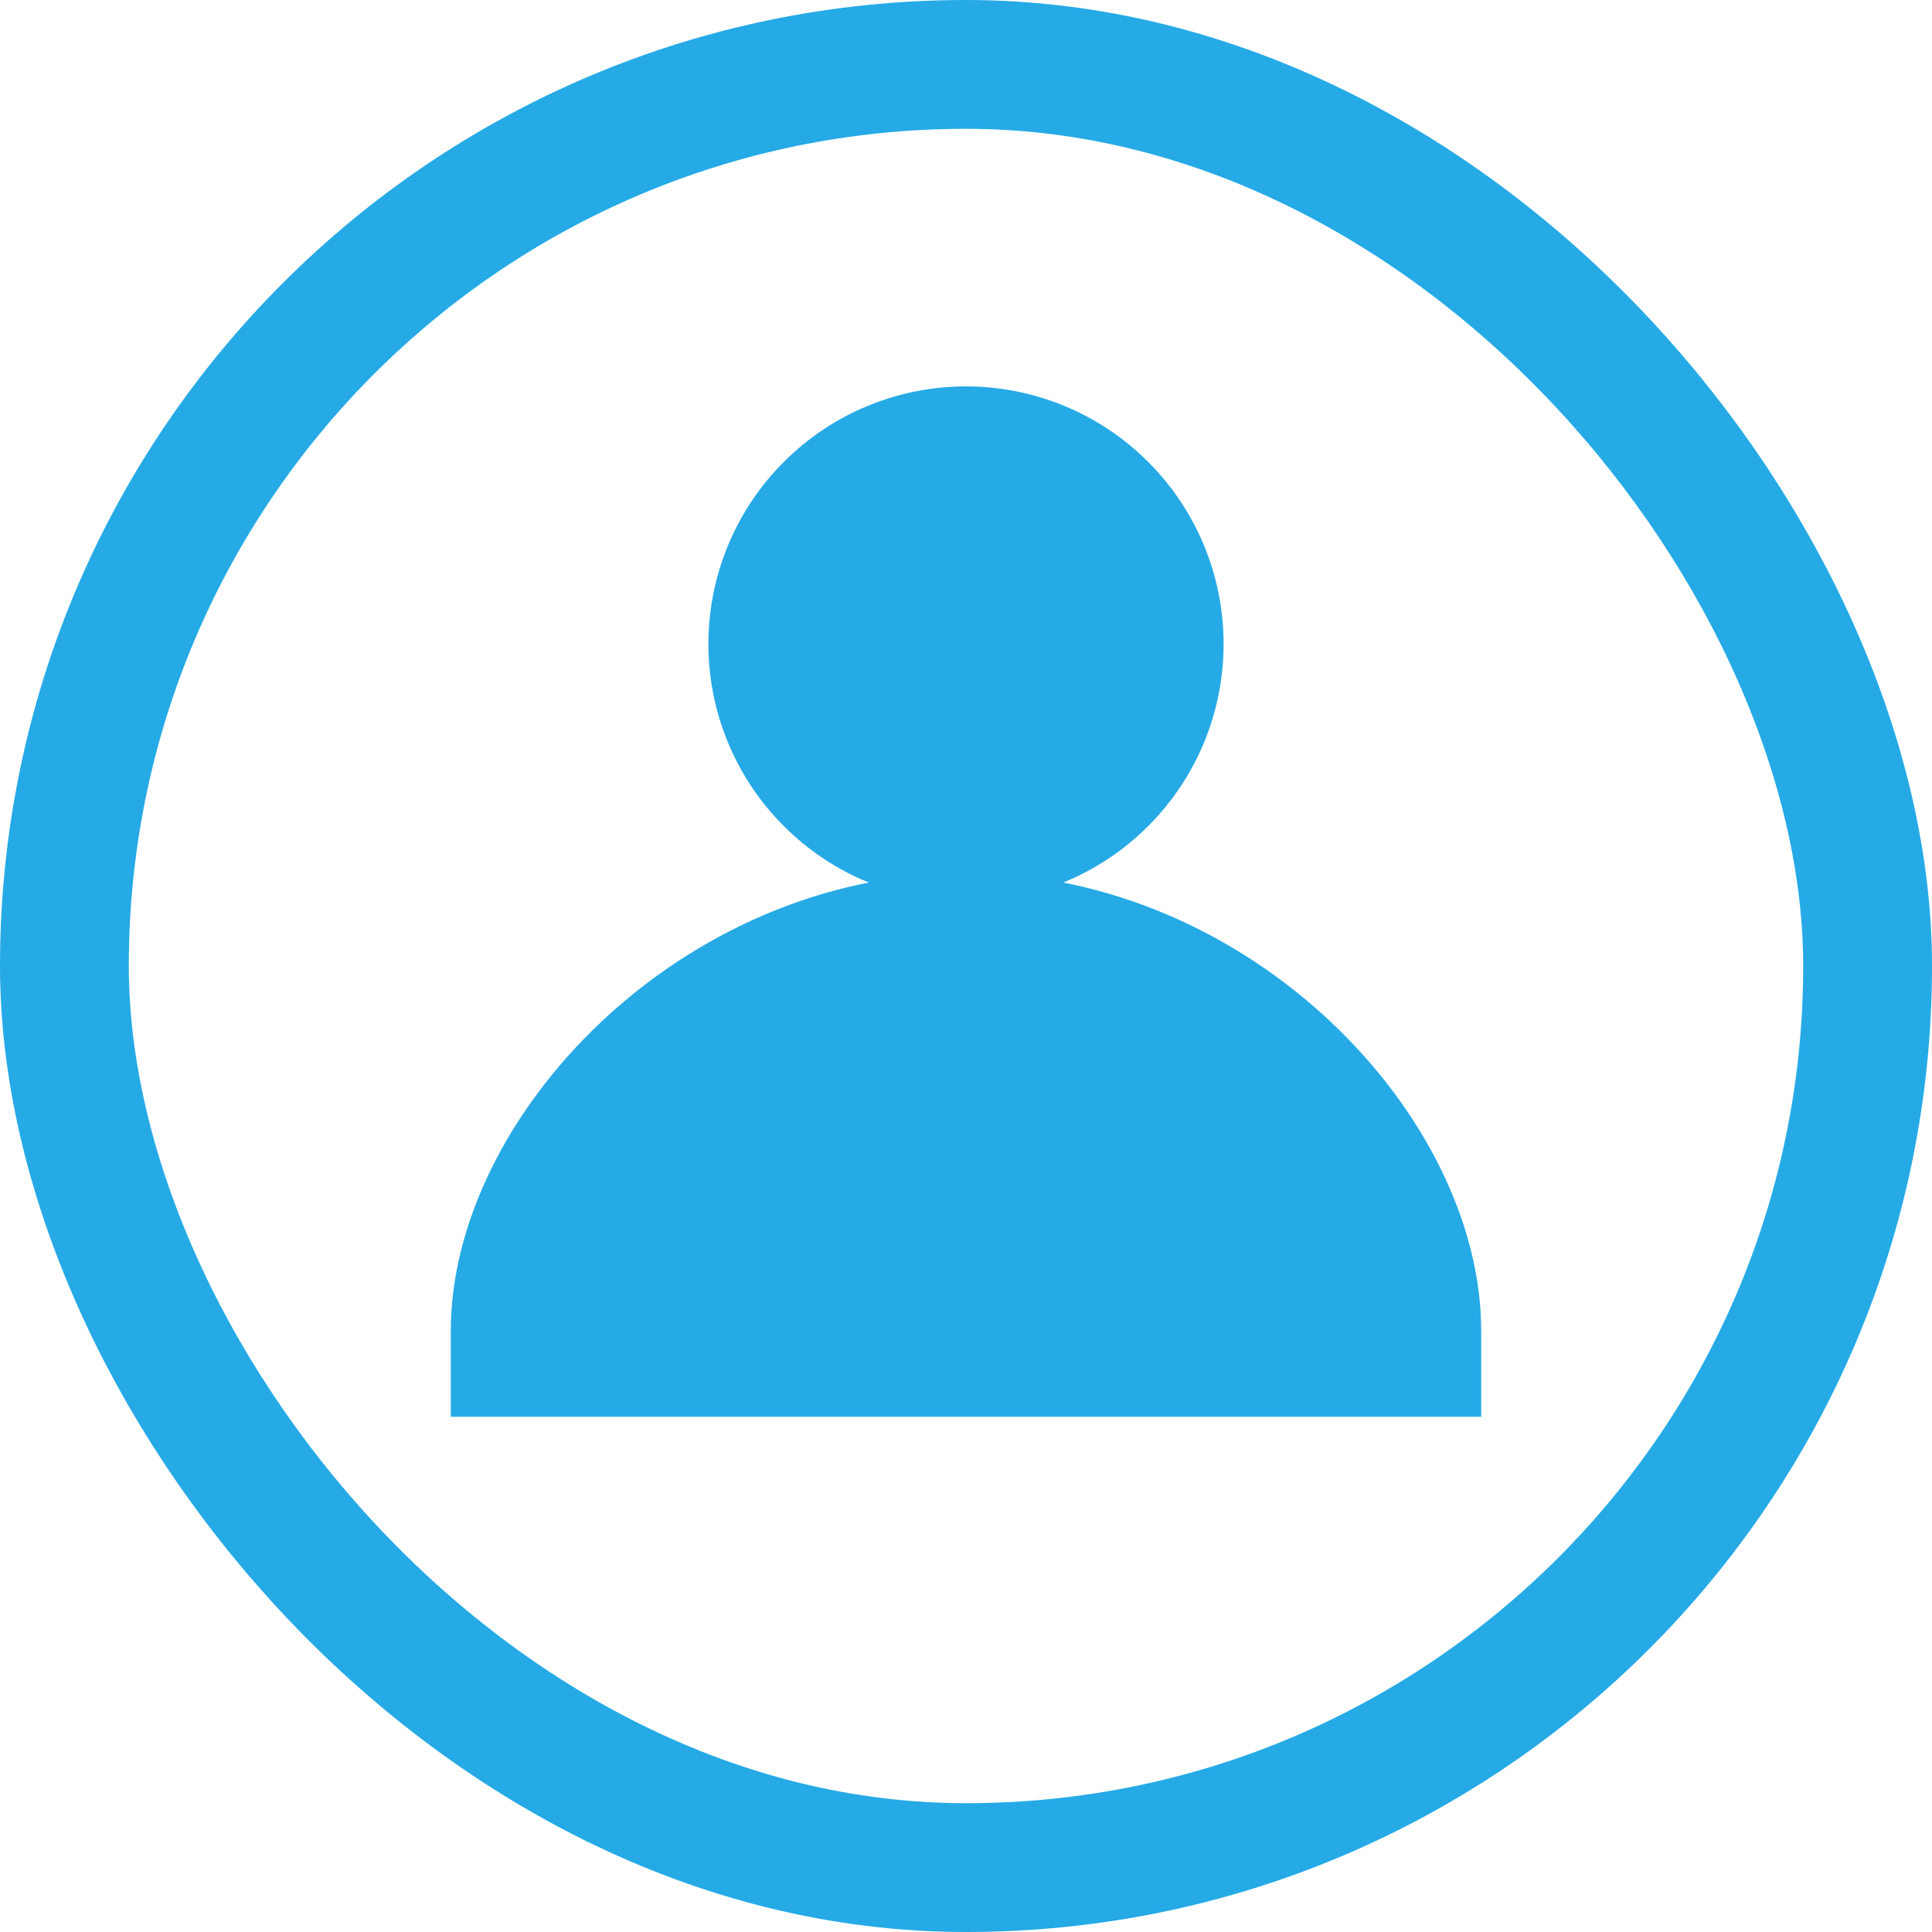 <svg width="30" height="30" viewBox="0 0 30 30" fill="none" xmlns="http://www.w3.org/2000/svg">
<rect x="1" y="1" width="28" height="28" rx="14" stroke="#25AAE6" stroke-width="2"/>
<path d="M15 6C16.061 6 17.078 6.421 17.828 7.172C18.579 7.922 19 8.939 19 10C19 11.061 18.579 12.078 17.828 12.828C17.078 13.579 16.061 14 15 14C13.939 14 12.922 13.579 12.172 12.828C11.421 12.078 11 11.061 11 10C11 8.939 11.421 7.922 12.172 7.172C12.922 6.421 13.939 6 15 6ZM15 13.556C19.42 13.556 23 17.333 23 20.667V22H7V20.667C7 17.333 10.58 13.556 15 13.556Z" fill="#25AAE6"/>
</svg>
